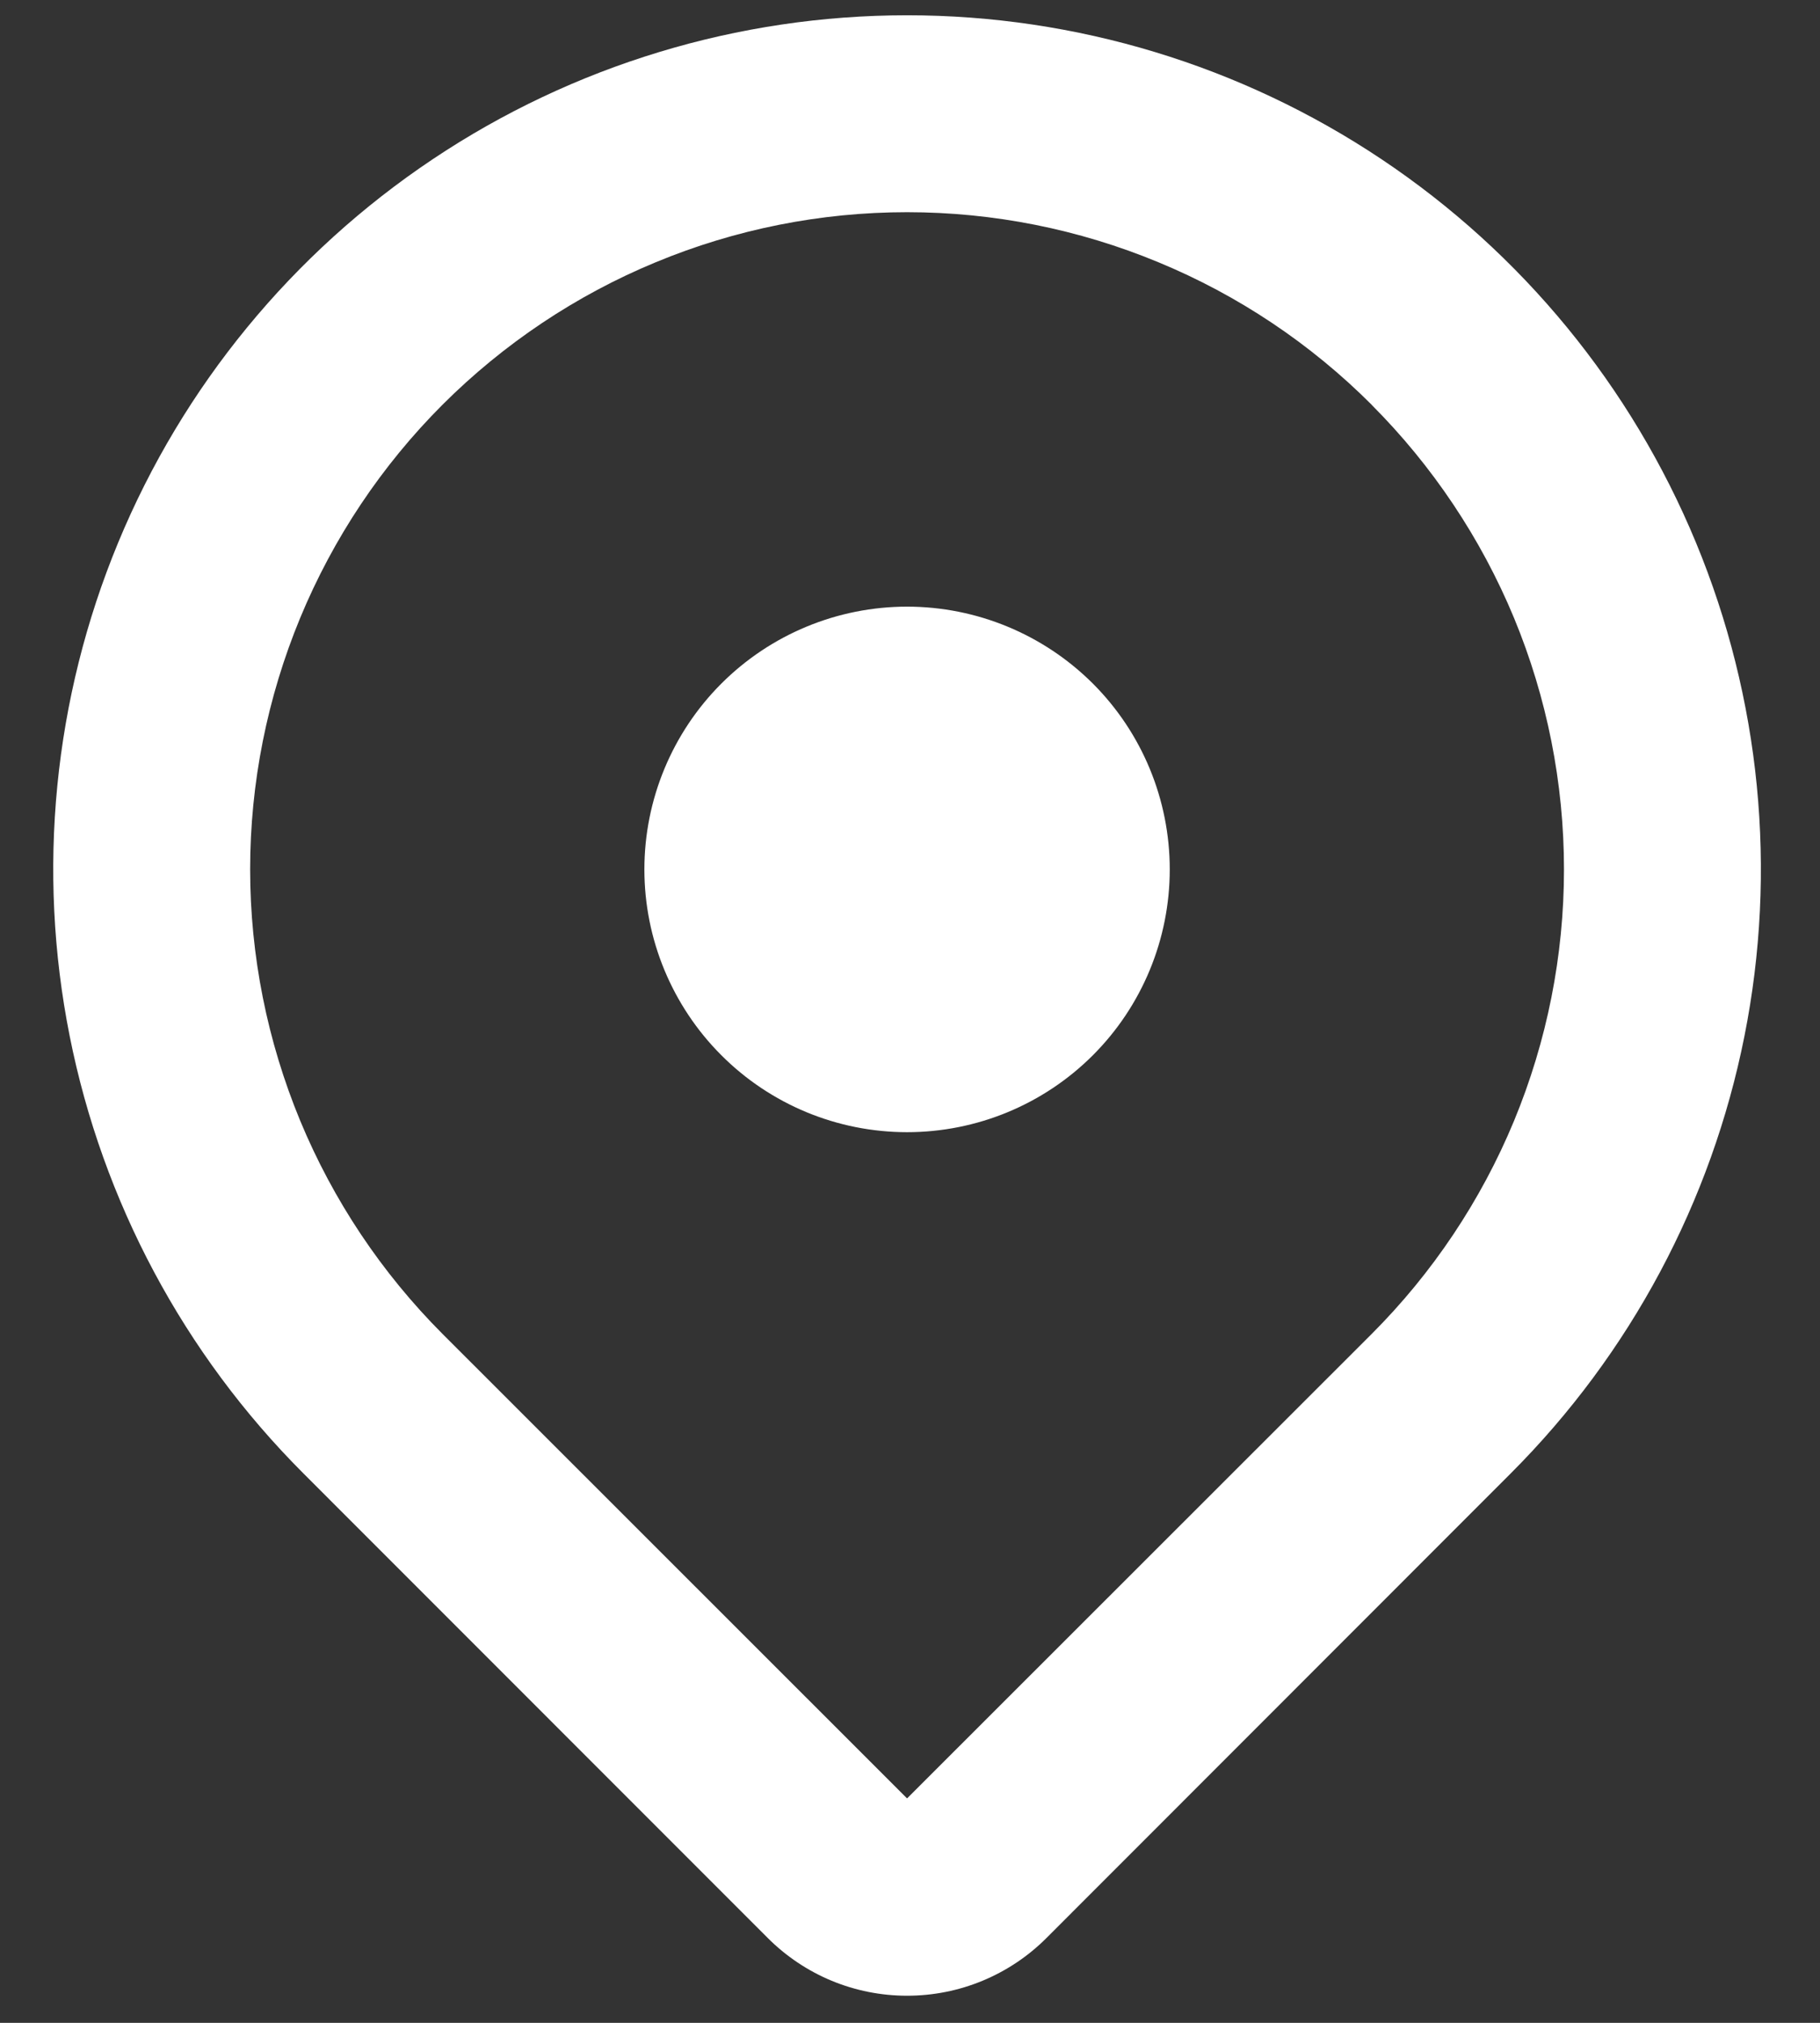 <svg width="18" height="20" viewBox="0 0 18 20" fill="none" xmlns="http://www.w3.org/2000/svg">
<rect x="0" y="0" width="18" height="20" fill="#333333" stroke="none"/>
<path fill-rule="evenodd" clip-rule="evenodd" d="M13.565 4.002C14.168 4.606 14.647 5.322 14.974 6.11C15.3 6.898 15.468 7.743 15.468 8.596C15.468 9.449 15.3 10.294 14.974 11.082C14.647 11.871 14.168 12.587 13.565 13.19L8.971 17.781L4.377 13.189C3.774 12.585 3.296 11.869 2.969 11.081C2.643 10.293 2.474 9.448 2.474 8.595C2.474 7.742 2.643 6.897 2.969 6.109C3.296 5.32 3.774 4.604 4.377 4.001C4.981 3.398 5.697 2.919 6.485 2.593C7.273 2.266 8.118 2.098 8.971 2.098C9.824 2.098 10.669 2.266 11.457 2.593C12.246 2.919 12.962 3.398 13.565 4.001V4.002ZM14.942 14.567C16.123 13.386 16.927 11.881 17.253 10.243C17.579 8.605 17.412 6.907 16.773 5.364C16.134 3.821 15.052 2.502 13.663 1.574C12.274 0.646 10.641 0.151 8.971 0.151C7.301 0.151 5.668 0.646 4.28 1.574C2.891 2.502 1.808 3.821 1.169 5.364C0.53 6.907 0.363 8.605 0.689 10.243C1.015 11.881 1.819 13.386 3 14.567L7.593 19.161C7.774 19.342 7.989 19.486 8.225 19.584C8.462 19.682 8.715 19.732 8.971 19.732C9.227 19.732 9.481 19.682 9.717 19.584C9.954 19.486 10.169 19.342 10.35 19.161L14.942 14.567ZM8.971 11.194C9.66 11.194 10.321 10.921 10.809 10.433C11.296 9.946 11.569 9.285 11.569 8.596C11.569 7.907 11.296 7.246 10.809 6.759C10.321 6.272 9.66 5.998 8.971 5.998C8.282 5.998 7.621 6.272 7.134 6.759C6.647 7.246 6.373 7.907 6.373 8.596C6.373 9.285 6.647 9.946 7.134 10.433C7.621 10.921 8.282 11.194 8.971 11.194Z" fill="white"/>
</svg>
